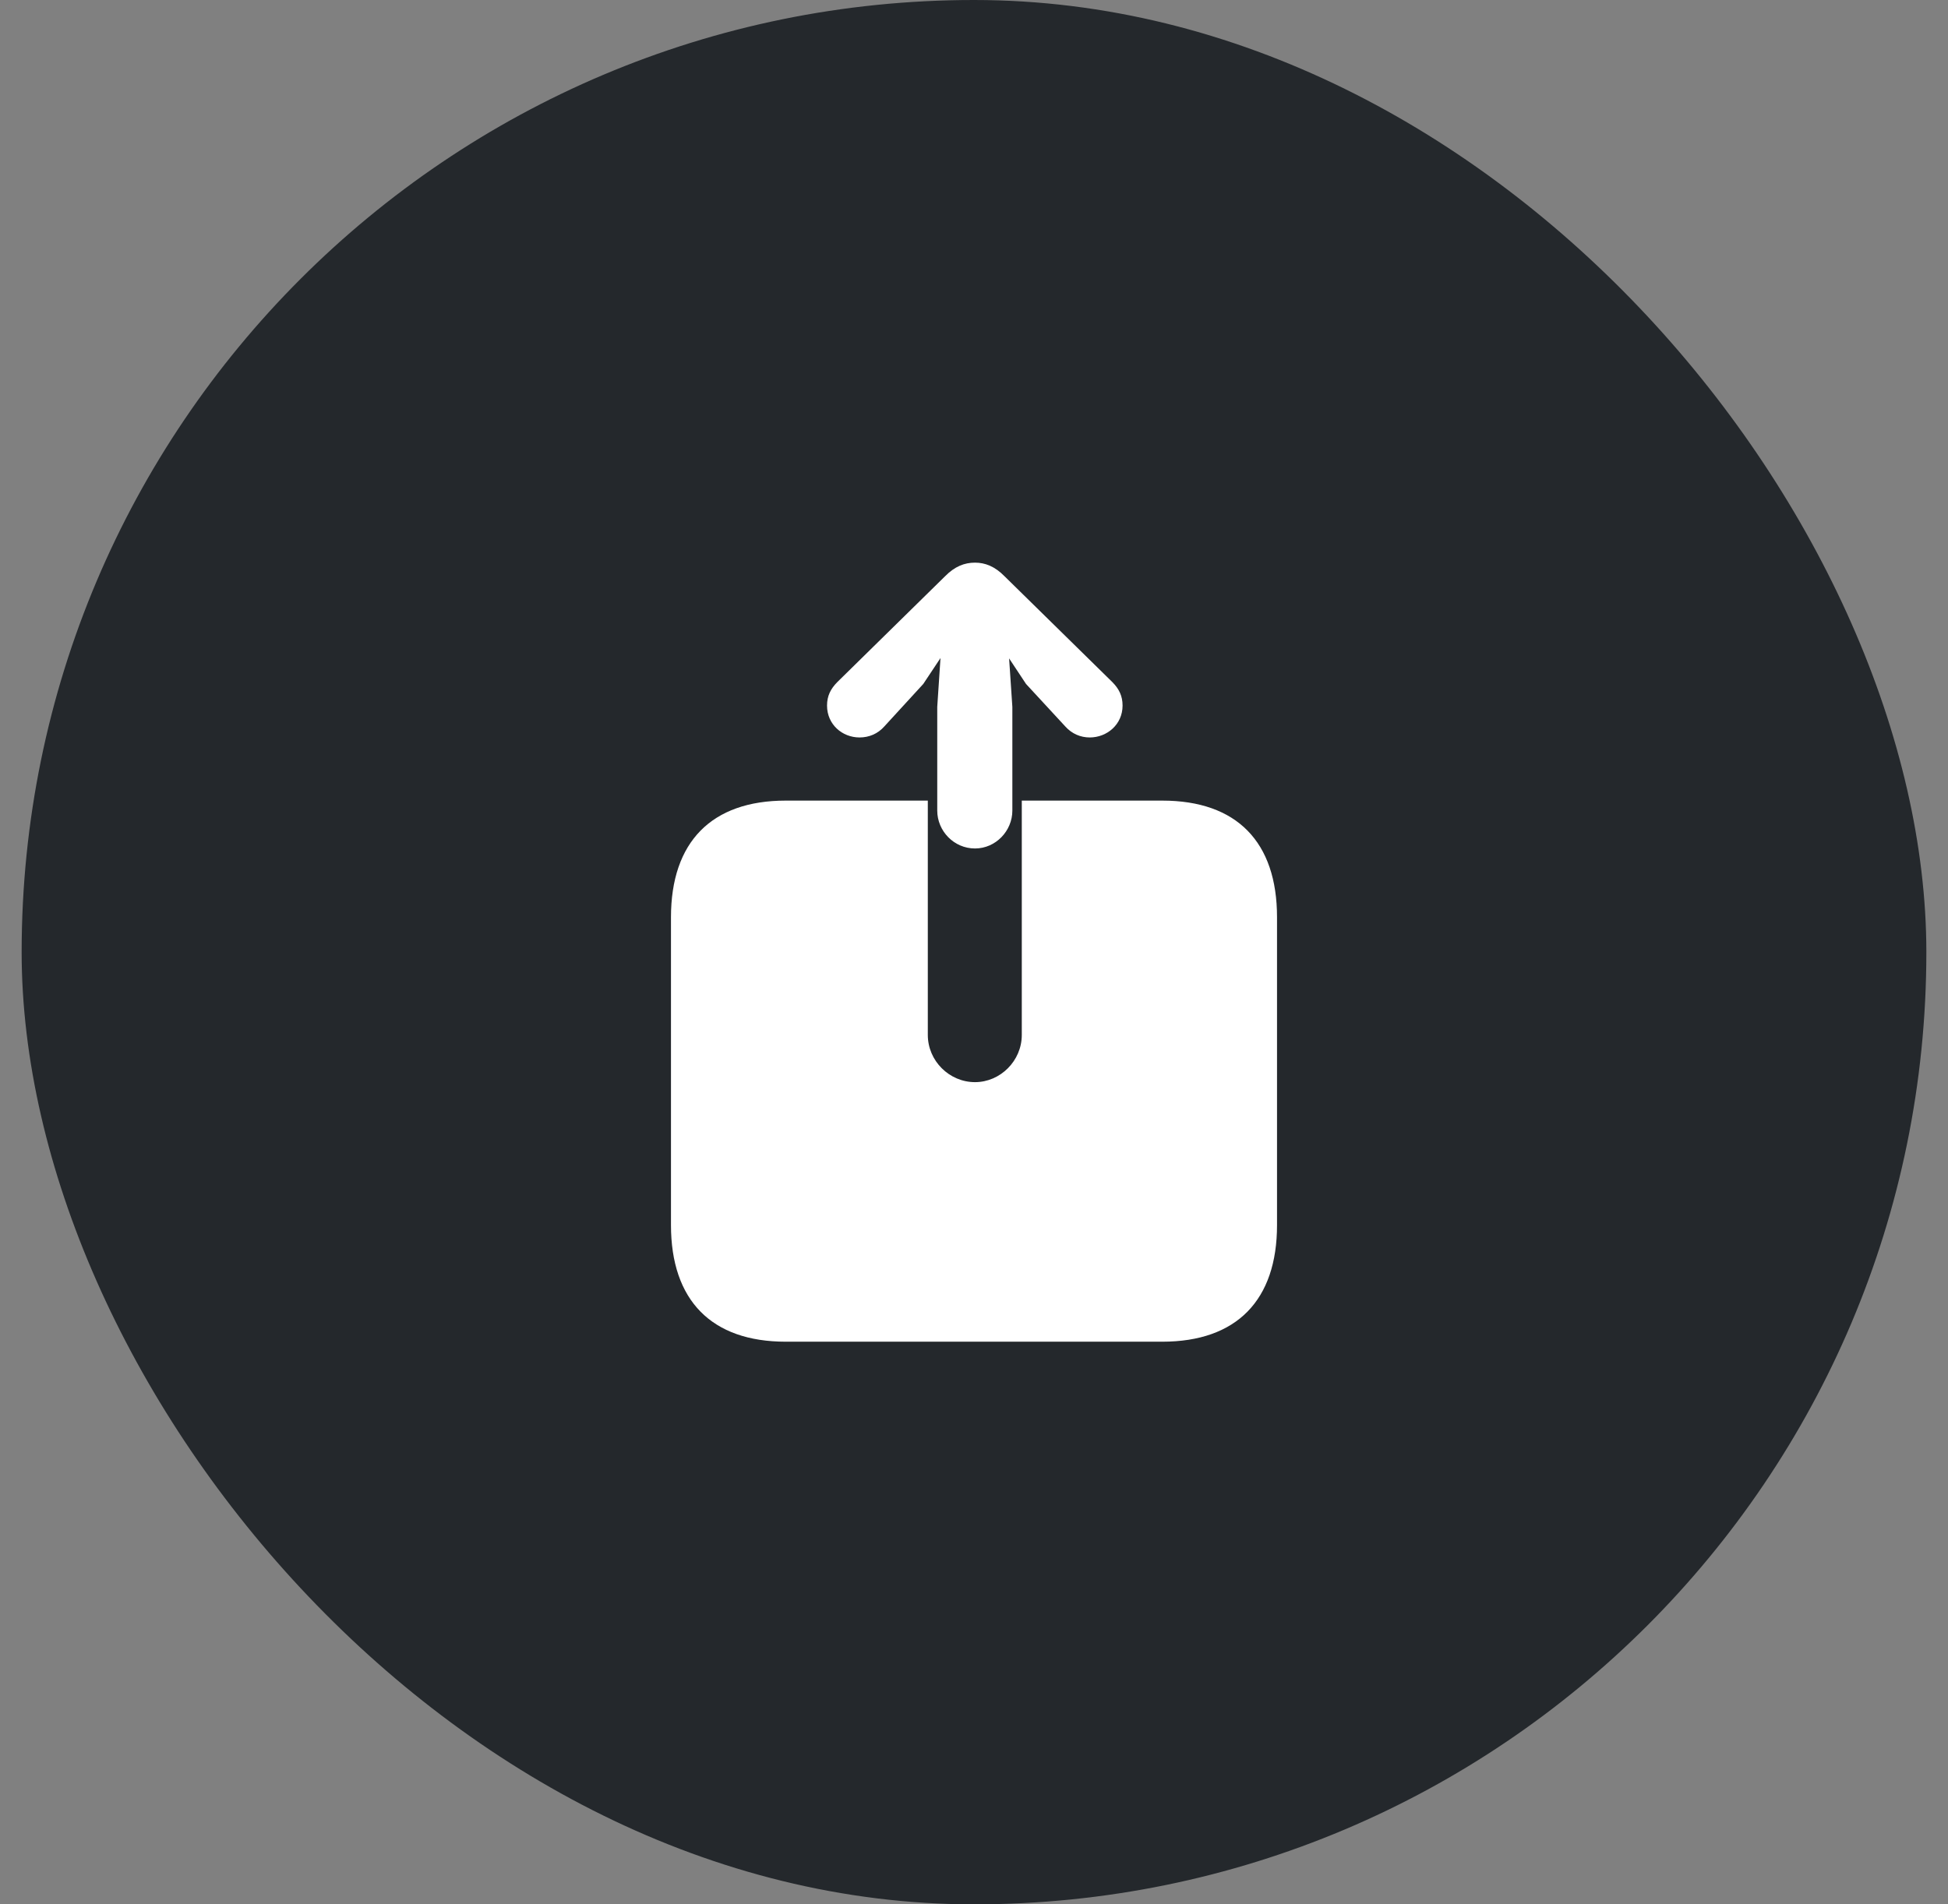 <svg width="45" height="44" viewBox="0 0 45 44" fill="none" xmlns="http://www.w3.org/2000/svg">
<rect x="0" y="0" width="45" height="44" fill="#808080" stroke="none"/>
<rect x="0.5" width="44" height="44" rx="22" fill="#24282C"/>
<path d="M22.523 19.604C23.003 19.604 23.386 19.197 23.386 18.729V16.333L23.311 15.212L23.702 15.803L24.61 16.786C24.761 16.955 24.963 17.039 25.174 17.039C25.572 17.039 25.932 16.74 25.932 16.302C25.932 16.079 25.85 15.918 25.7 15.764L23.206 13.315C22.981 13.085 22.755 13 22.523 13C22.282 13 22.057 13.085 21.831 13.315L19.338 15.764C19.188 15.918 19.105 16.079 19.105 16.302C19.105 16.74 19.458 17.039 19.856 17.039C20.074 17.039 20.277 16.955 20.427 16.786L21.328 15.803L21.726 15.204L21.651 16.333V18.729C21.651 19.197 22.034 19.604 22.523 19.604ZM18.151 31H26.849C28.569 31 29.5 30.04 29.5 28.305V21.194C29.5 19.451 28.569 18.498 26.849 18.498H23.604V23.912C23.604 24.511 23.108 25.003 22.523 25.003C21.929 25.003 21.433 24.511 21.433 23.912V18.498H18.151C16.439 18.498 15.5 19.451 15.5 21.194V28.305C15.5 30.048 16.439 31 18.151 31Z" fill="white"/>
</svg>

